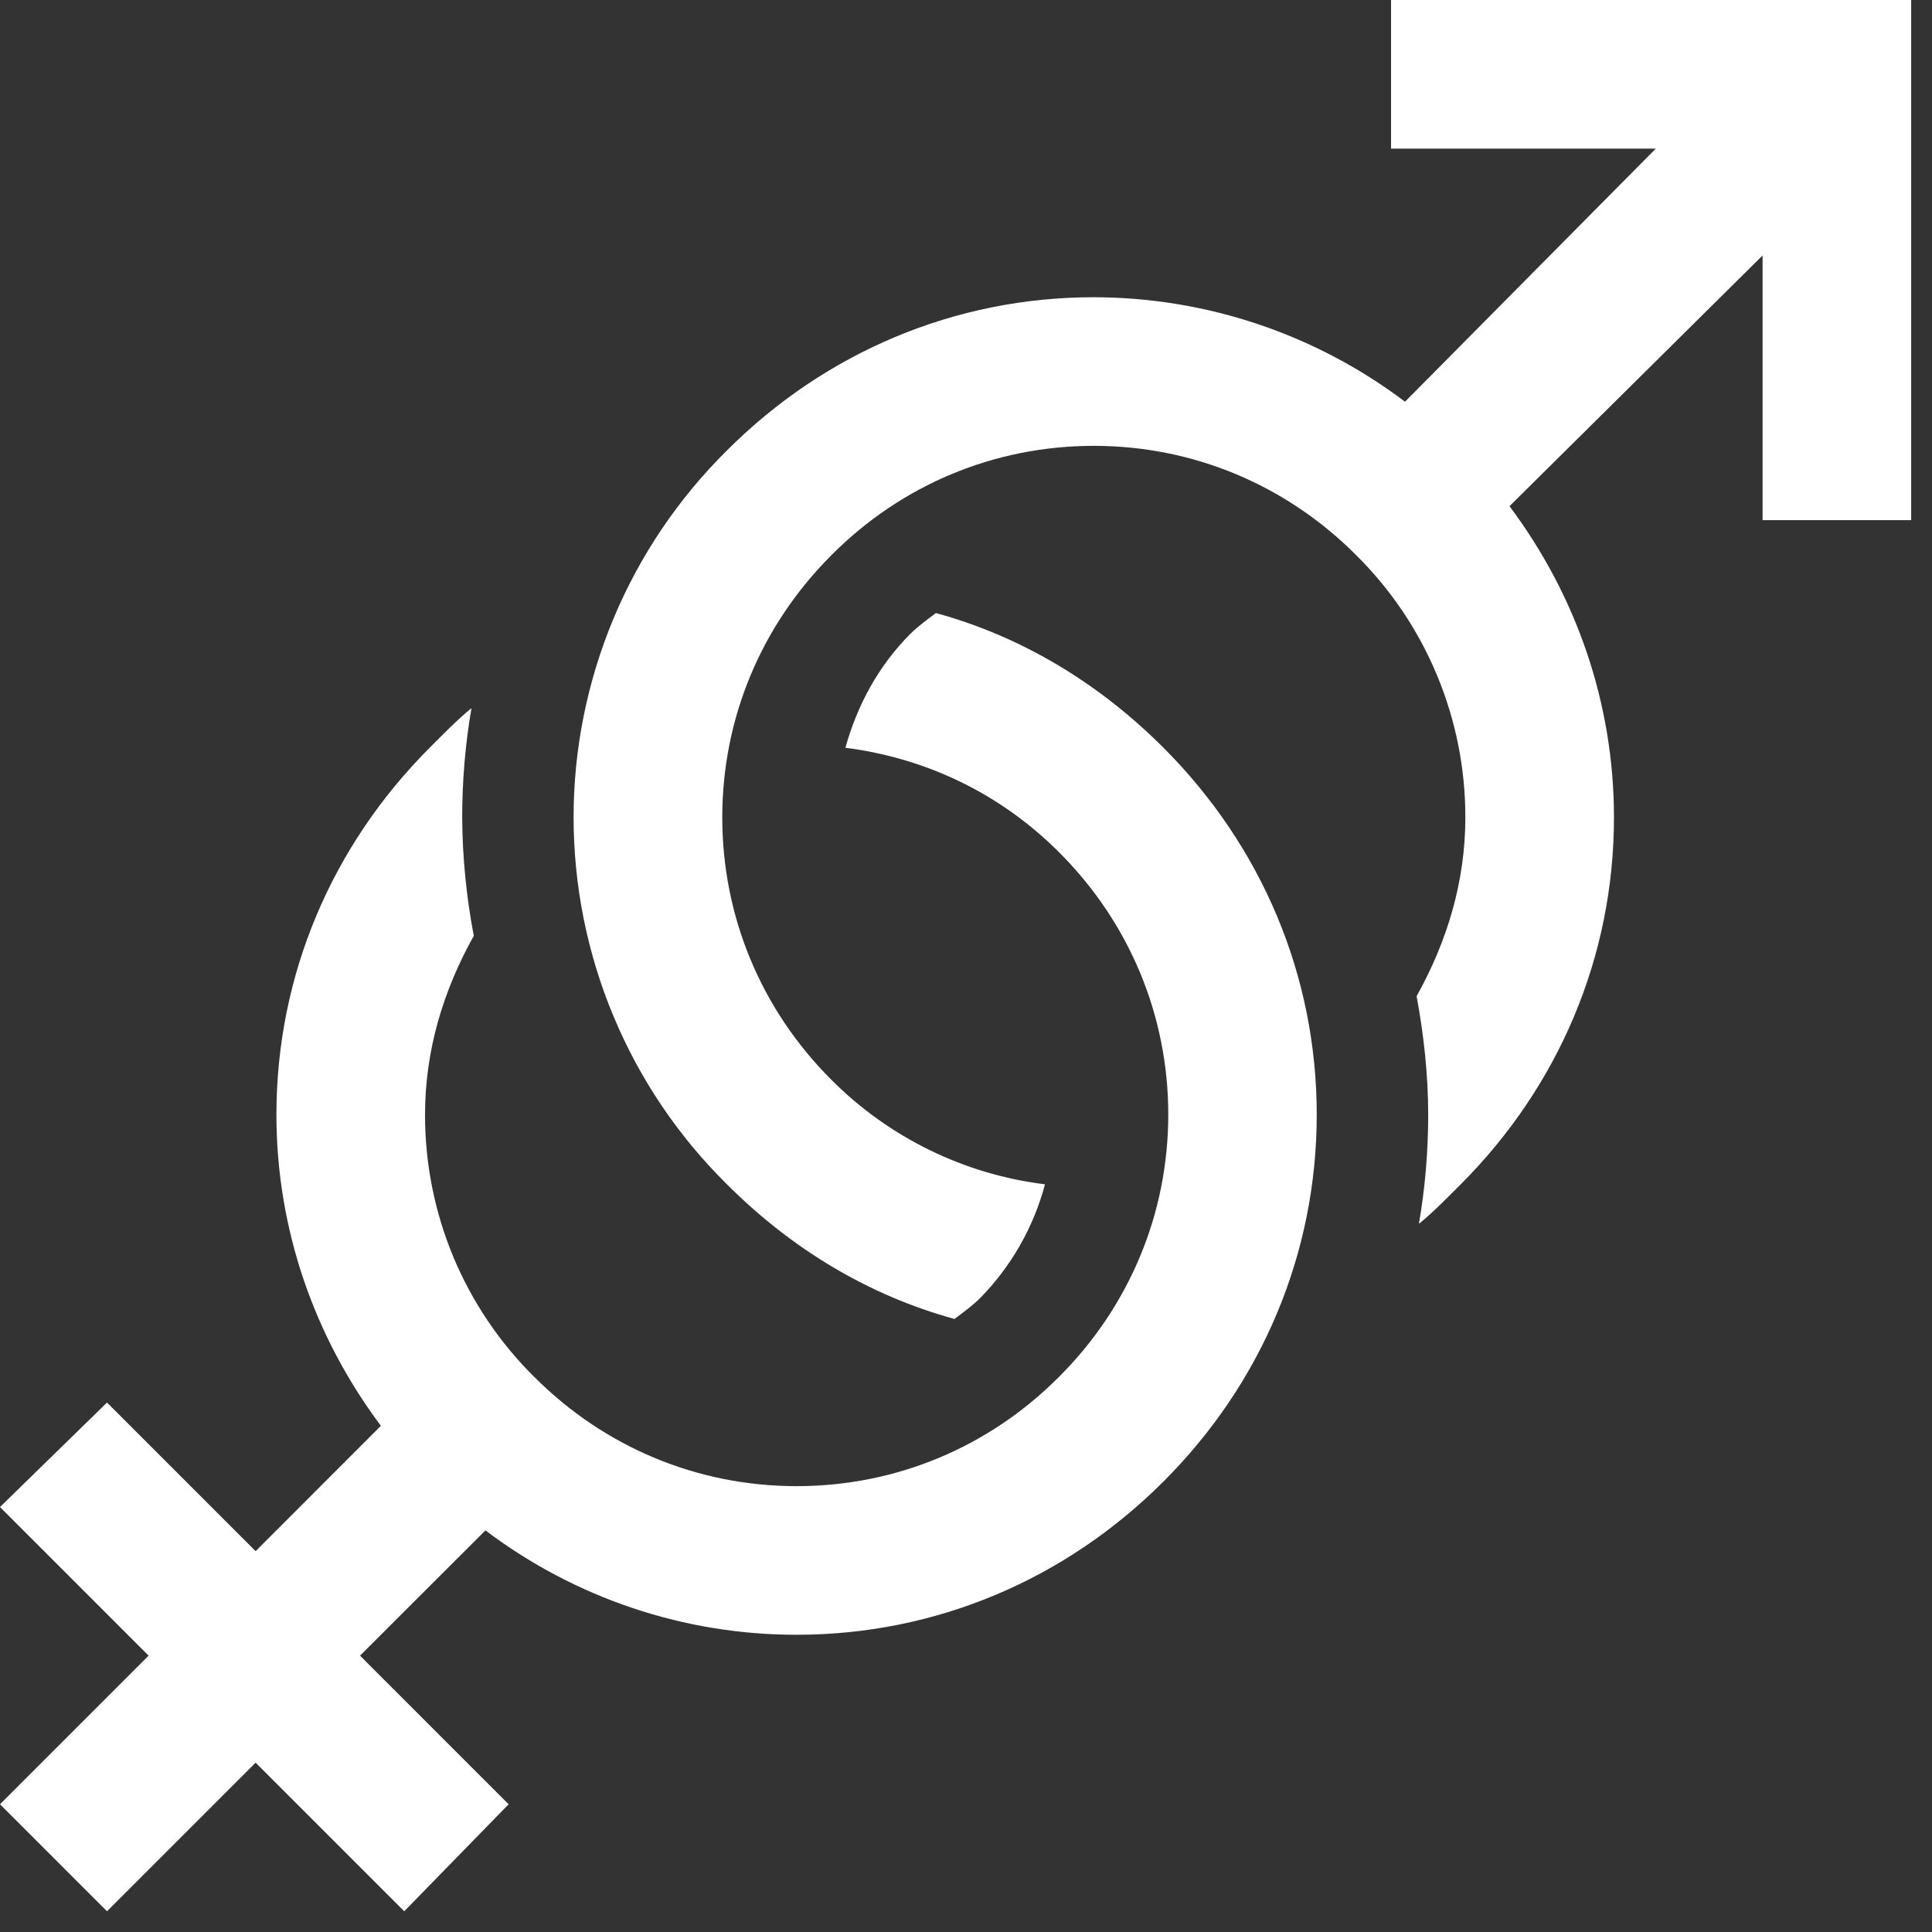 <svg width="40" height="40" viewBox="0 0 26 26" fill="none" xmlns="http://www.w3.org/2000/svg">
<rect x="0" y="0" width="26" height="26" fill="#333333" stroke="none"/>
<path d="M18.72 0V2H22.283L18.908 5.406C17.702 4.495 16.232 4.002 14.72 4C12.85 4 11.104 4.74 9.782 6.063C9.129 6.709 8.61 7.477 8.256 8.325C7.902 9.173 7.719 10.082 7.719 11.001C7.72 11.919 7.902 12.829 8.256 13.676C8.61 14.524 9.129 15.293 9.783 15.938C10.653 16.808 11.689 17.433 12.845 17.75C12.959 17.663 13.087 17.572 13.189 17.47C13.608 17.044 13.909 16.516 14.063 15.938C12.974 15.804 11.962 15.308 11.188 14.531C10.244 13.588 9.72 12.336 9.72 11C9.72 9.664 10.245 8.414 11.19 7.47C12.132 6.523 13.384 6 14.72 6C16.056 6 17.307 6.525 18.25 7.47C18.717 7.932 19.087 8.482 19.339 9.088C19.591 9.694 19.721 10.344 19.72 11C19.72 11.865 19.475 12.67 19.064 13.406C19.16 13.922 19.22 14.464 19.22 15C19.22 15.498 19.178 15.99 19.095 16.47C19.295 16.307 19.473 16.122 19.658 15.938C20.98 14.614 21.72 12.87 21.72 11C21.72 9.47 21.216 8.016 20.314 6.812L23.72 3.438V7H25.72V0H18.72ZM12.595 8.25C12.481 8.337 12.353 8.428 12.251 8.53C11.819 8.964 11.537 9.49 11.377 10.063C12.467 10.203 13.462 10.679 14.252 11.469C15.197 12.412 15.722 13.664 15.722 14.999C15.722 16.334 15.197 17.585 14.252 18.529C13.308 19.477 12.056 20 10.72 20C9.384 20 8.133 19.475 7.19 18.53C6.723 18.069 6.353 17.519 6.1 16.913C5.848 16.307 5.719 15.656 5.72 15C5.72 14.135 5.965 13.33 6.376 12.594C6.276 12.069 6.223 11.535 6.22 11C6.22 10.502 6.262 10.01 6.345 9.53C6.145 9.693 5.968 9.878 5.782 10.063C4.462 11.384 3.72 13.13 3.72 15C3.72 16.53 4.224 17.984 5.126 19.188L3.44 20.875L1.44 18.875L0 20.281L2 22.281L0 24.281L1.44 25.721L3.44 23.721L5.44 25.721L6.845 24.281L4.845 22.281L6.533 20.595C7.738 21.507 9.208 22.001 10.72 22C12.59 22 14.336 21.26 15.658 19.937C16.98 18.616 17.72 16.87 17.72 15C17.72 13.13 16.98 11.386 15.657 10.062C14.787 9.192 13.751 8.567 12.595 8.25Z" fill="white"/>
</svg>
